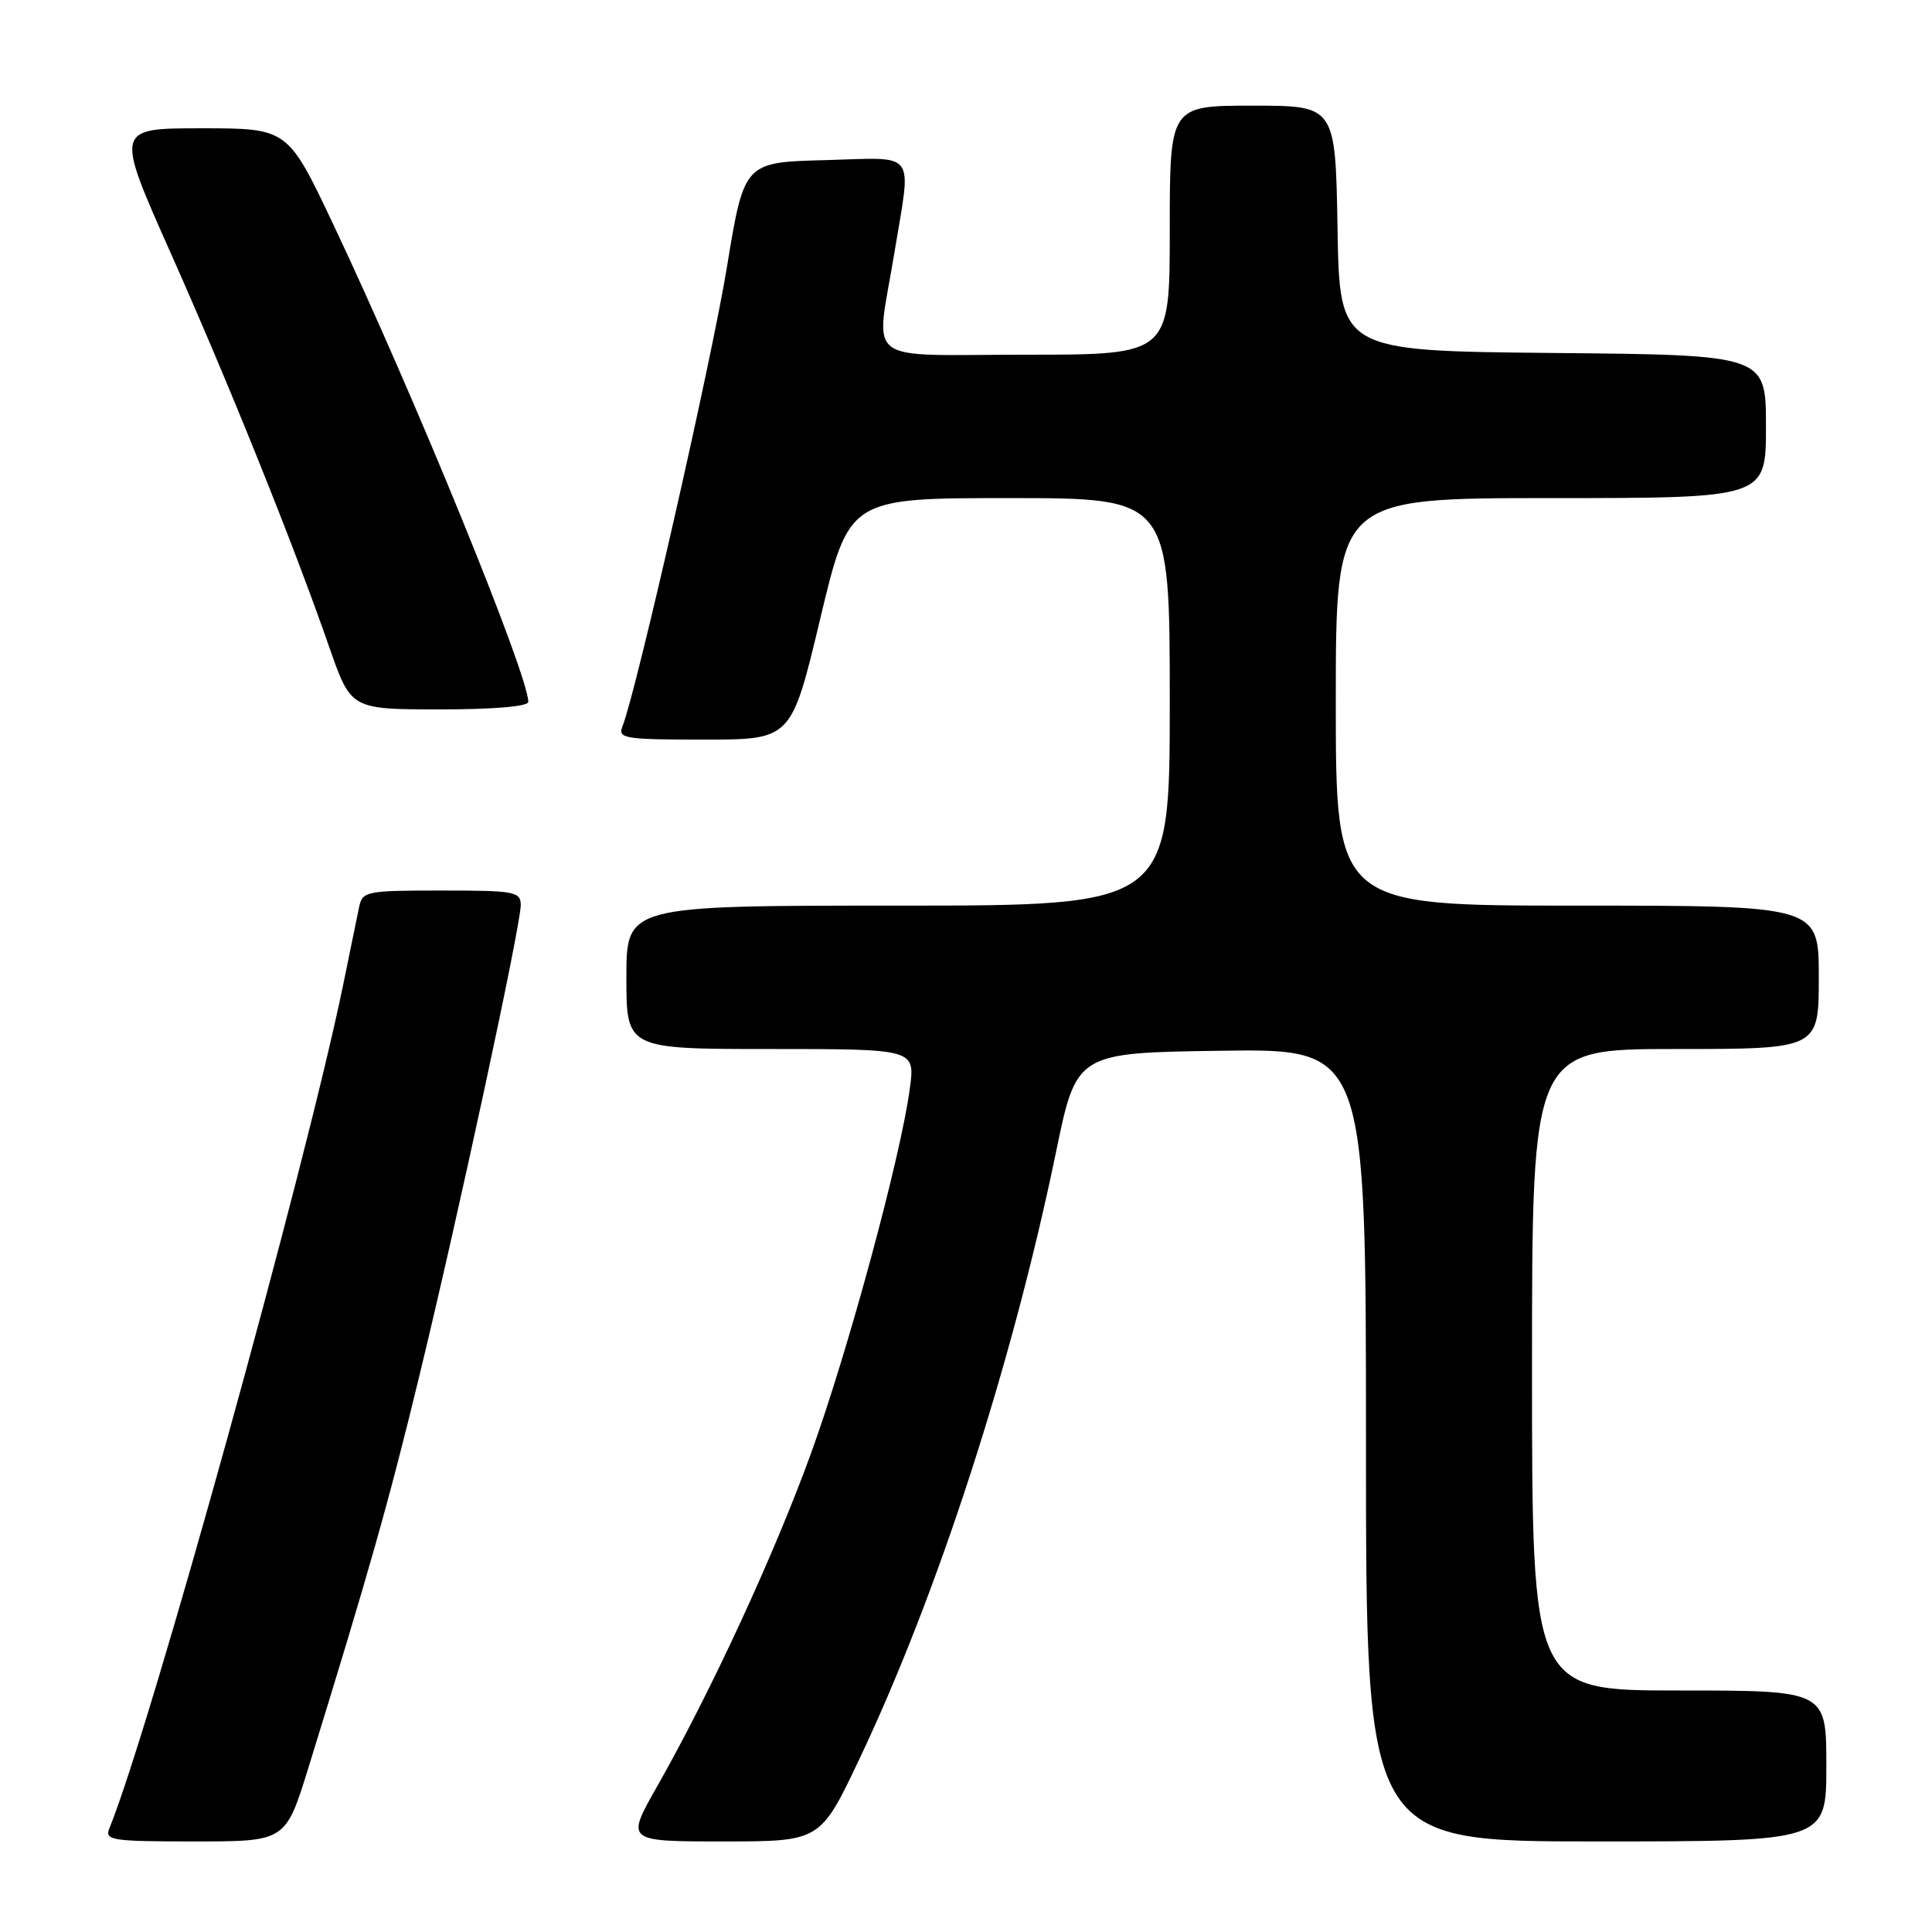 <?xml version="1.0" encoding="UTF-8" standalone="no"?>
<!DOCTYPE svg PUBLIC "-//W3C//DTD SVG 1.1//EN" "http://www.w3.org/Graphics/SVG/1.1/DTD/svg11.dtd" >
<svg xmlns="http://www.w3.org/2000/svg" xmlns:xlink="http://www.w3.org/1999/xlink" version="1.1" viewBox="0 0 256 256">
 <g >
 <path fill="currentColor"
d=" M 40.86 234.25 C 48.91 208.21 51.48 199.14 55.52 182.50 C 60.73 161.06 69.00 122.66 69.00 119.94 C 69.00 118.14 68.22 118.00 58.52 118.00 C 48.45 118.00 48.02 118.09 47.57 120.25 C 47.32 121.49 46.37 126.10 45.47 130.50 C 40.50 154.69 19.95 228.85 14.50 242.25 C 13.84 243.86 14.75 244.00 25.82 244.00 C 37.84 244.00 37.84 244.00 40.86 234.25 Z  M 113.85 233.13 C 124.25 211.22 134.11 180.81 139.92 152.69 C 142.64 139.50 142.64 139.50 161.82 139.23 C 181.00 138.96 181.00 138.96 181.00 191.48 C 181.00 244.00 181.00 244.00 211.50 244.00 C 242.00 244.00 242.00 244.00 242.00 234.00 C 242.00 224.00 242.00 224.00 222.50 224.00 C 203.00 224.00 203.00 224.00 203.00 181.50 C 203.00 139.00 203.00 139.00 222.00 139.00 C 241.00 139.00 241.00 139.00 241.00 129.50 C 241.00 120.00 241.00 120.00 209.00 120.00 C 177.00 120.00 177.00 120.00 177.00 93.00 C 177.00 66.00 177.00 66.00 205.50 66.00 C 234.00 66.00 234.00 66.00 234.00 56.52 C 234.00 47.03 234.00 47.03 205.75 46.77 C 177.50 46.50 177.50 46.50 177.23 30.25 C 176.95 14.00 176.95 14.00 165.98 14.00 C 155.00 14.00 155.00 14.00 155.00 30.50 C 155.00 47.00 155.00 47.00 136.00 47.00 C 113.96 47.00 116.03 48.60 118.51 33.50 C 120.78 19.68 121.69 20.89 109.30 21.22 C 98.60 21.50 98.60 21.50 96.31 35.46 C 94.29 47.80 84.32 91.62 82.48 96.25 C 81.84 97.86 82.74 98.00 93.32 98.00 C 104.86 98.00 104.86 98.00 108.68 82.00 C 112.50 66.00 112.50 66.00 133.75 66.00 C 155.00 66.00 155.00 66.00 155.00 93.00 C 155.00 120.00 155.00 120.00 119.00 120.00 C 83.00 120.00 83.00 120.00 83.00 129.50 C 83.00 139.00 83.00 139.00 102.13 139.00 C 121.26 139.00 121.26 139.00 120.56 144.22 C 119.37 153.21 112.40 178.94 107.49 192.50 C 102.61 205.96 94.20 224.16 87.05 236.75 C 82.93 244.00 82.93 244.00 95.81 244.00 C 108.69 244.00 108.69 244.00 113.85 233.13 Z  M 70.00 93.00 C 70.00 89.40 54.87 52.36 44.17 29.75 C 38.13 17.00 38.13 17.00 26.69 17.00 C 15.26 17.00 15.26 17.00 22.62 33.53 C 30.39 50.98 38.85 72.01 43.63 85.75 C 46.50 93.99 46.50 93.99 58.25 94.00 C 65.46 94.00 70.00 93.61 70.00 93.00 Z "/>
</g>
</svg>
